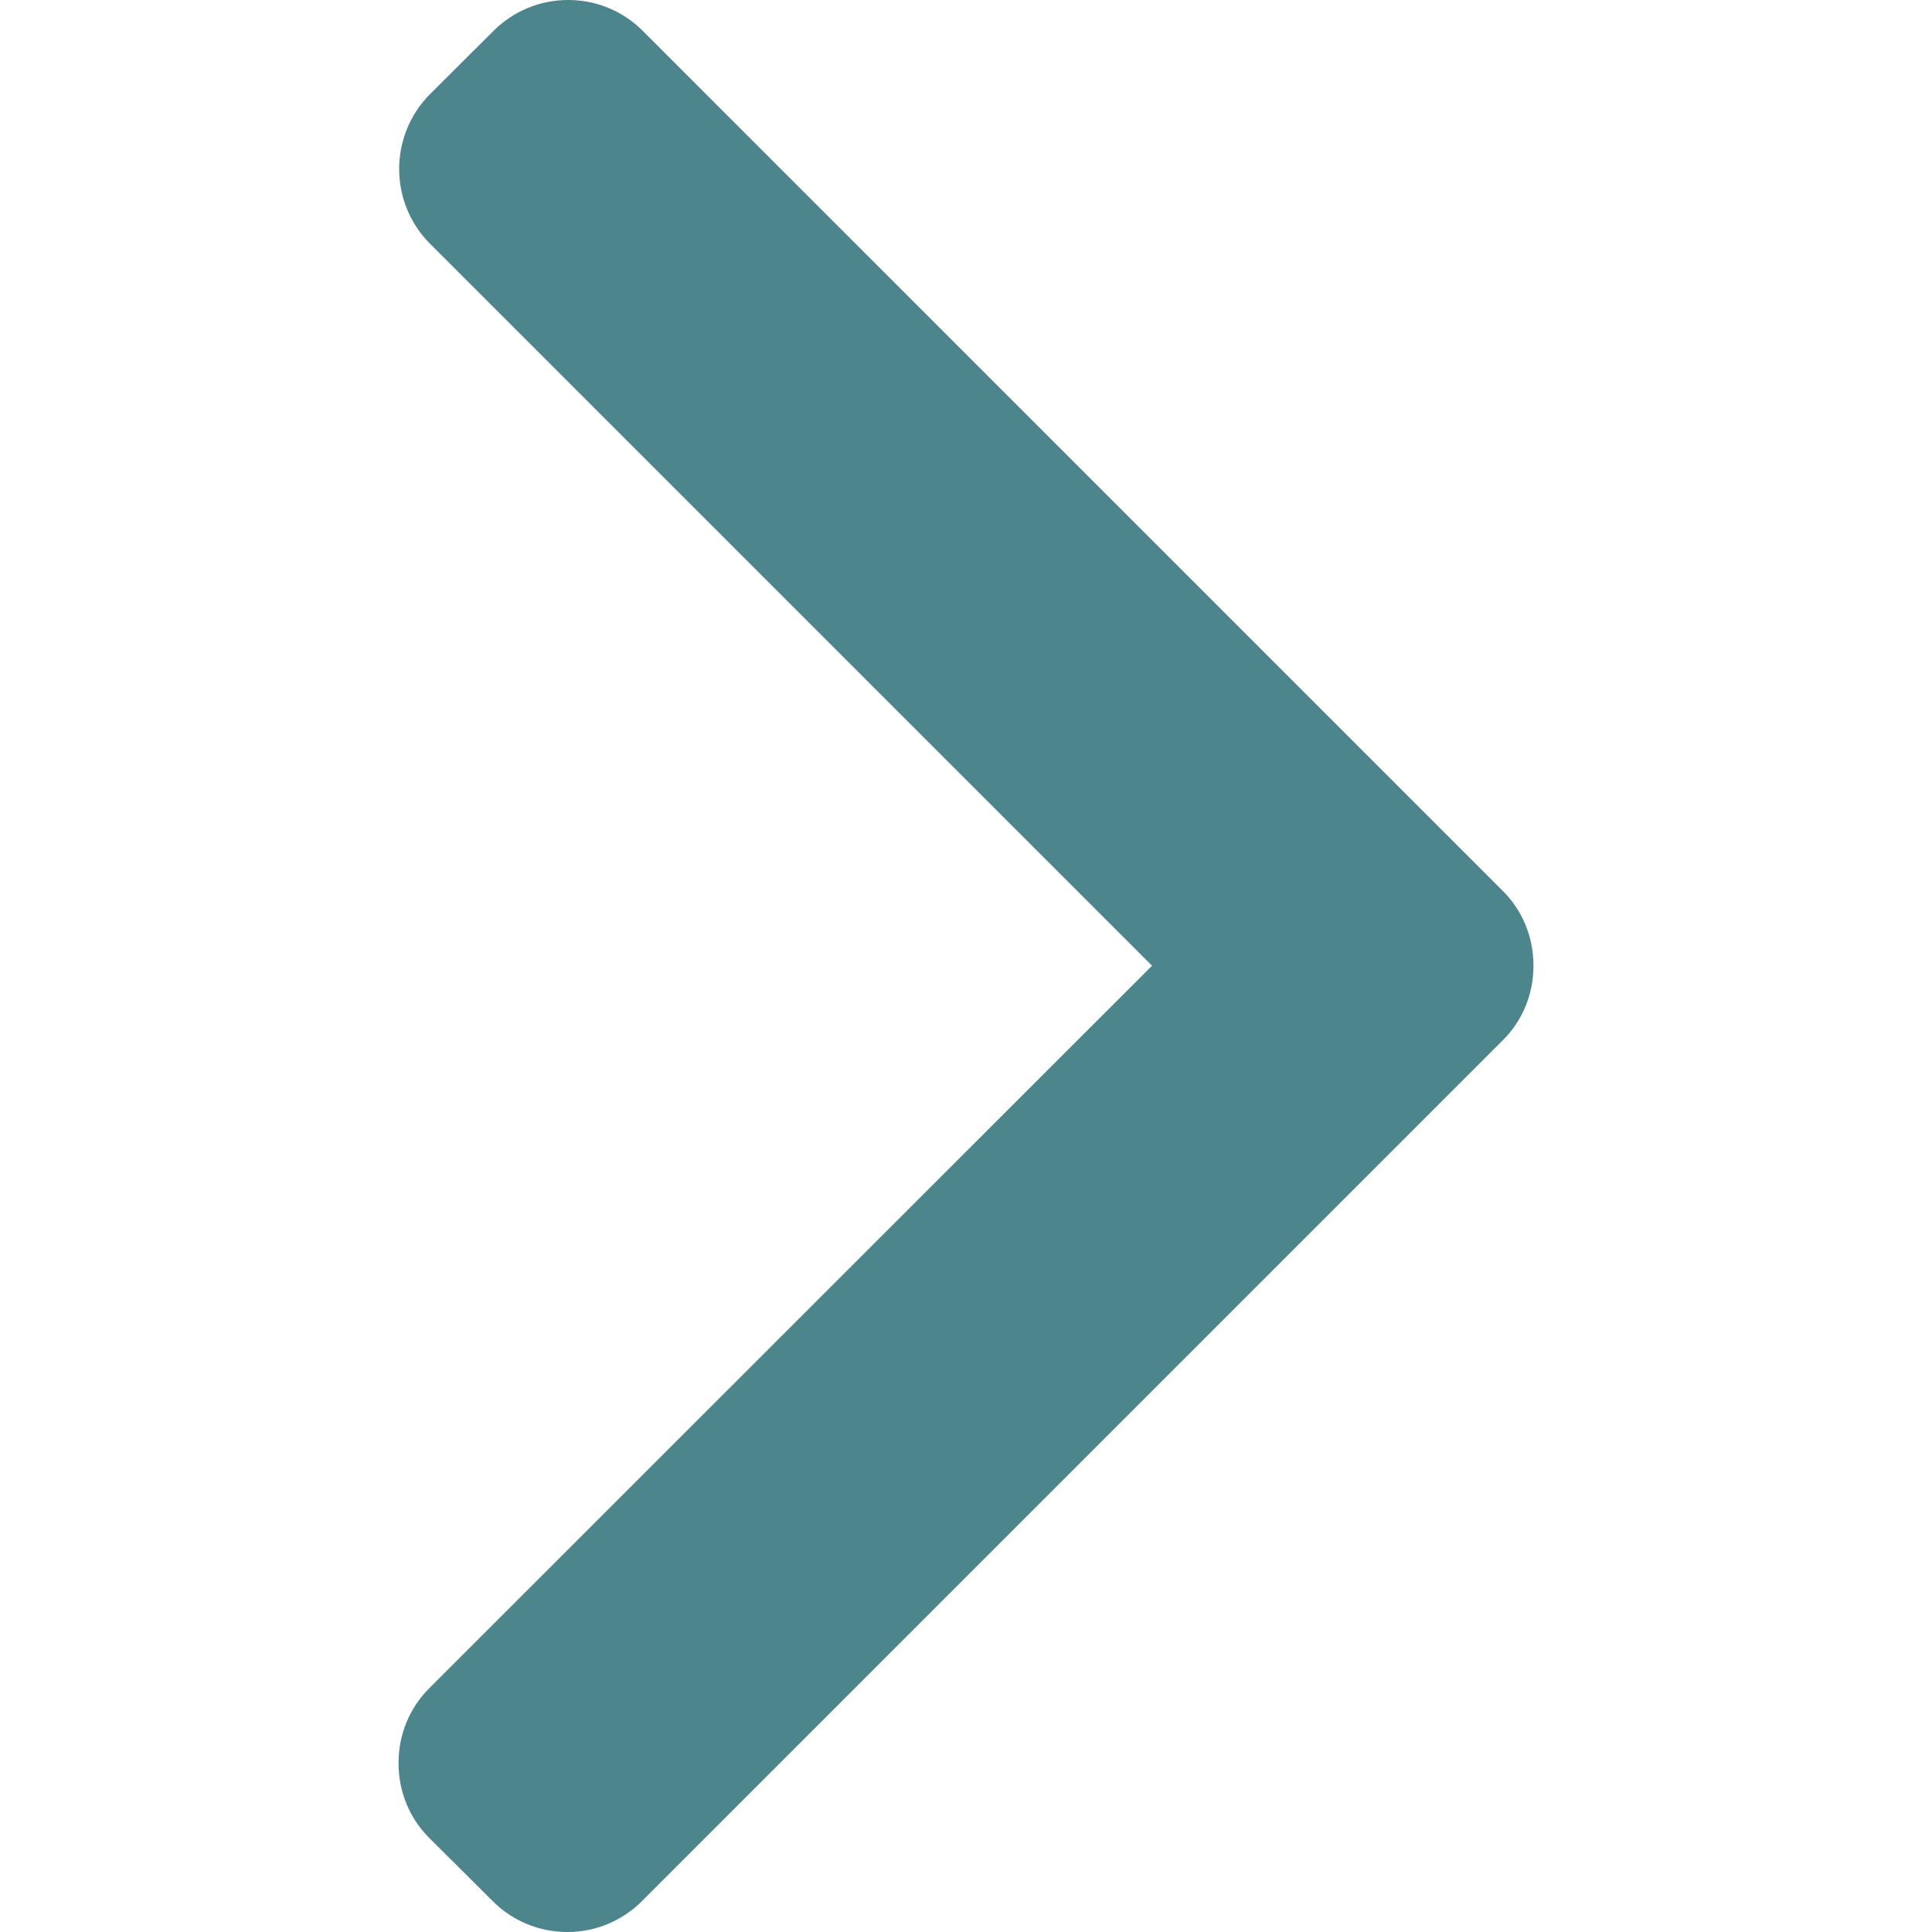 <svg width="7" height="7" viewBox="0 0 7 7" fill="none" xmlns="http://www.w3.org/2000/svg">
<path d="M5.444 3.227L2.329 0.112C2.257 0.04 2.161 0 2.059 0C1.956 0 1.86 0.04 1.788 0.112L1.558 0.341C1.409 0.491 1.409 0.734 1.558 0.883L4.174 3.499L1.555 6.117C1.483 6.189 1.444 6.285 1.444 6.388C1.444 6.491 1.483 6.587 1.555 6.659L1.785 6.888C1.857 6.96 1.953 7 2.056 7C2.158 7 2.254 6.96 2.326 6.888L5.444 3.77C5.517 3.698 5.556 3.601 5.556 3.499C5.556 3.396 5.517 3.299 5.444 3.227Z" fill="#4C858B"/>
</svg>
